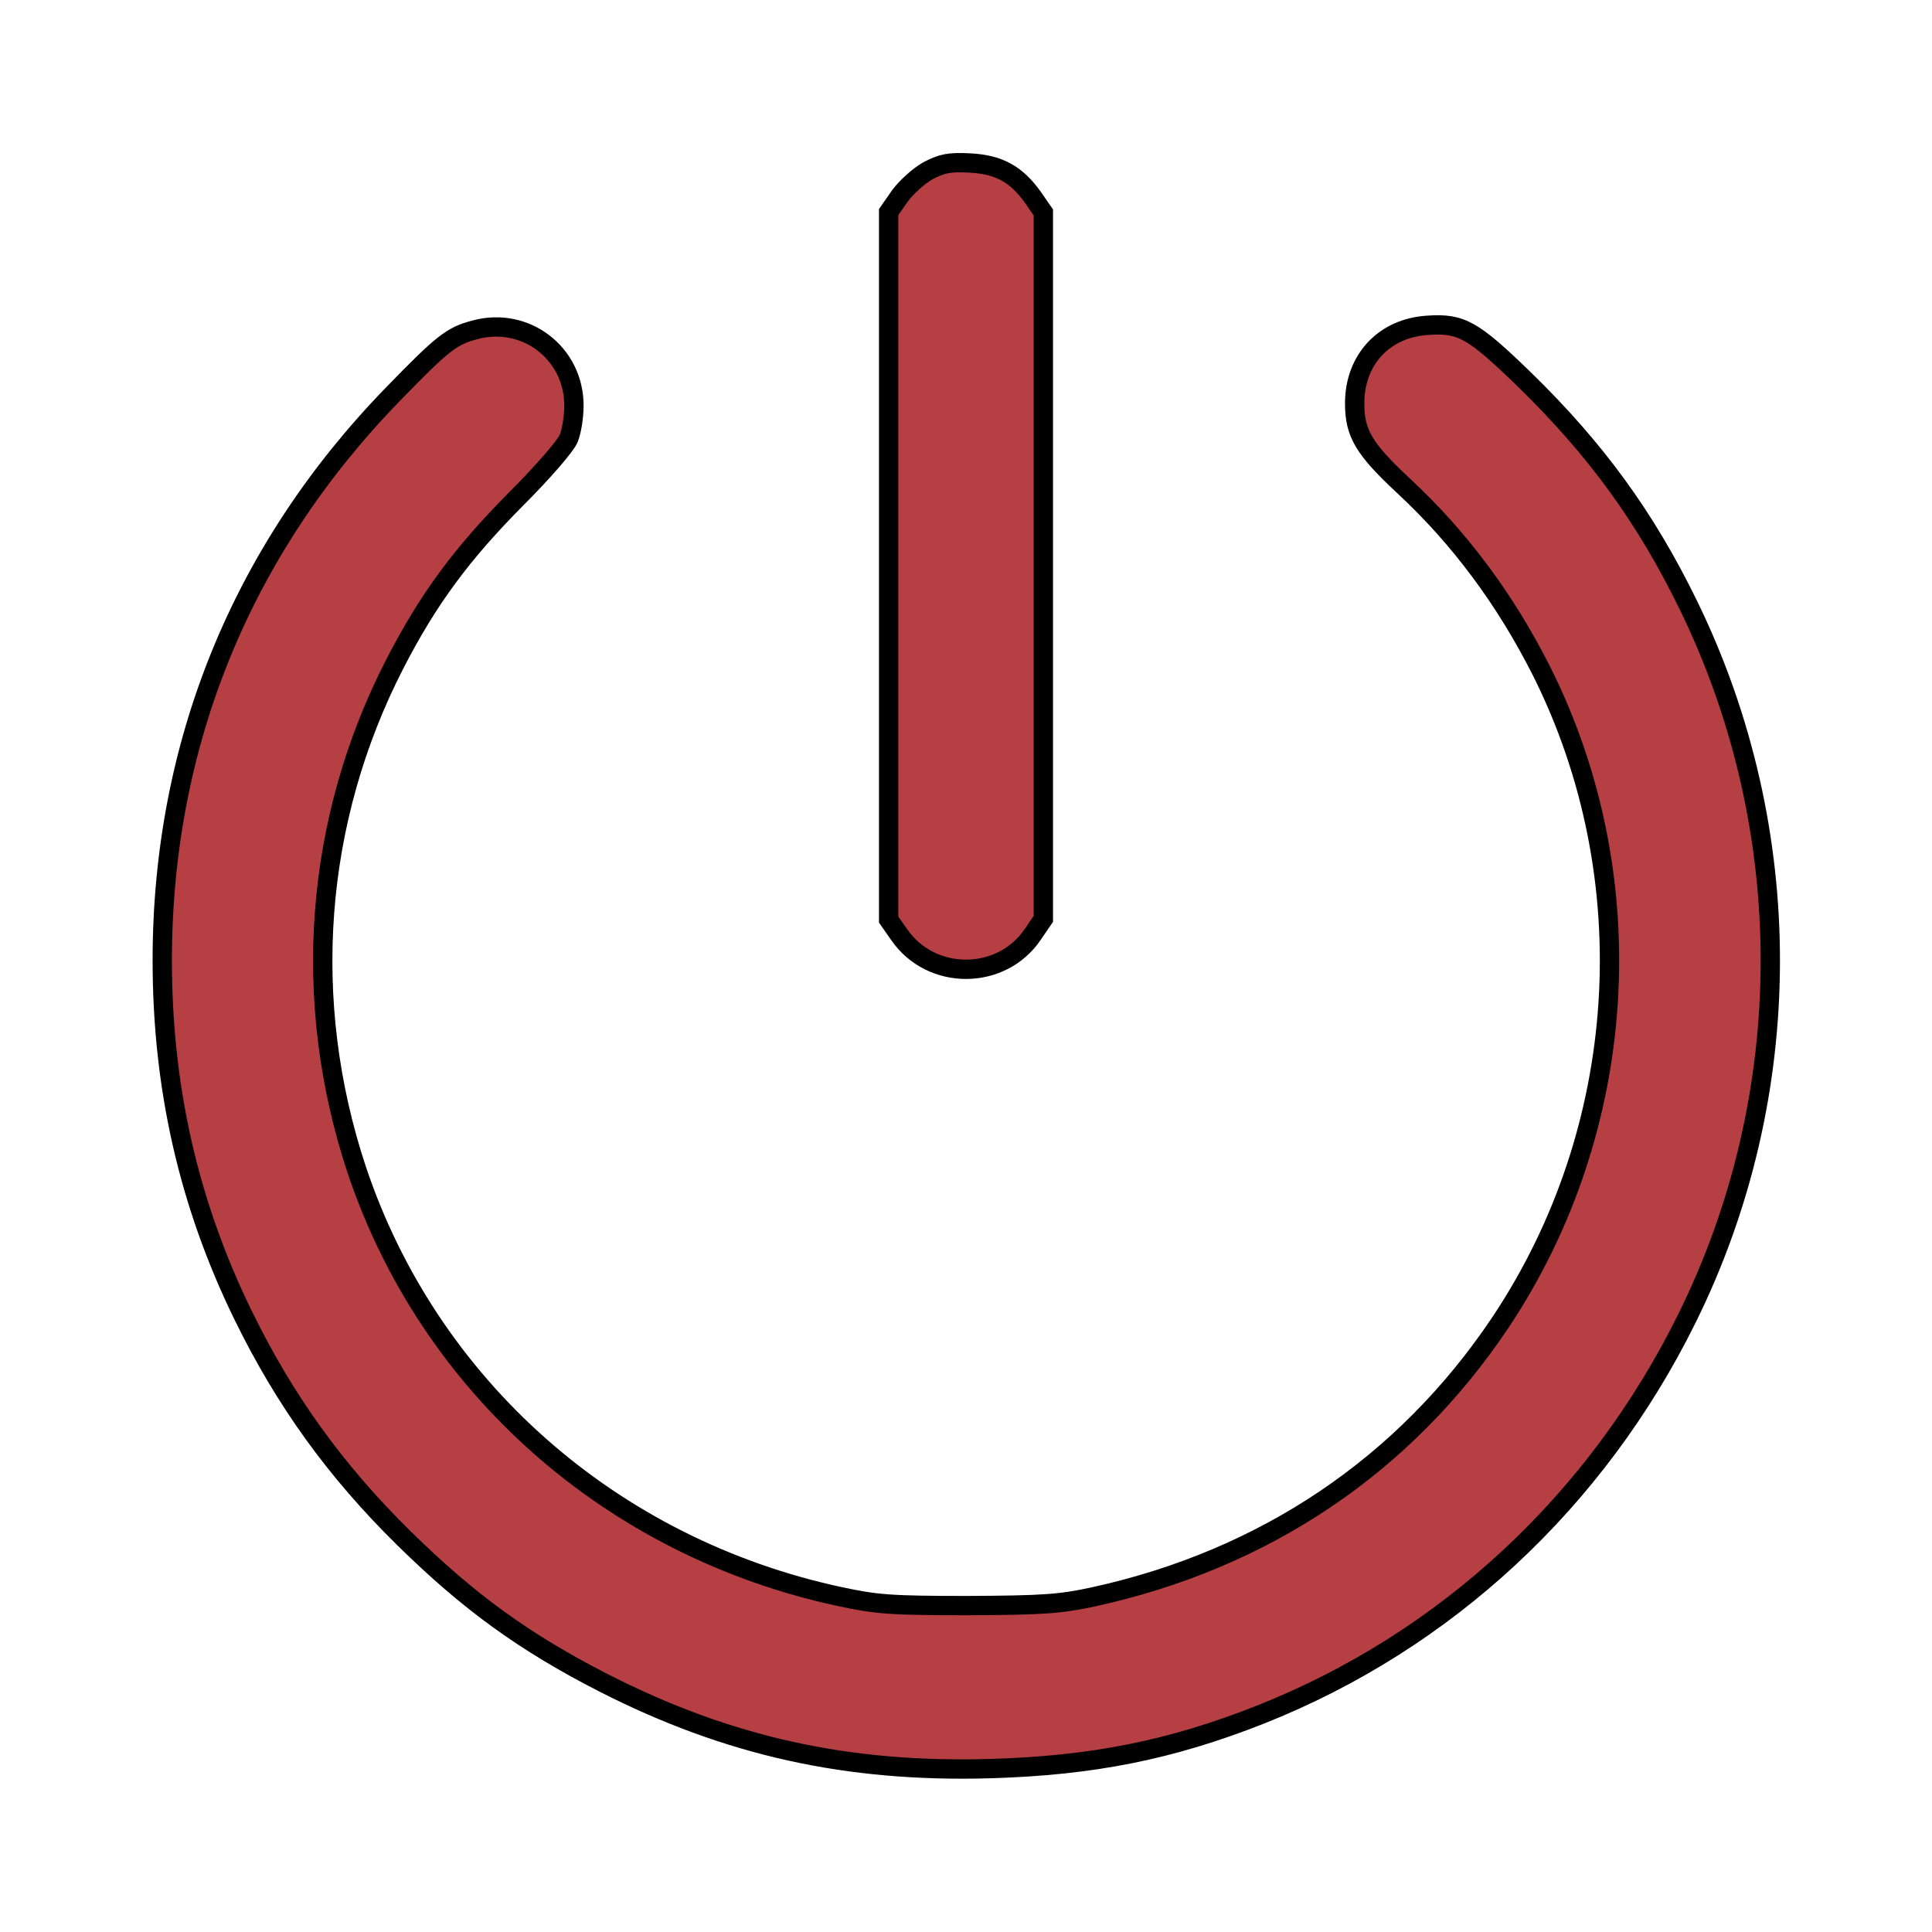 <?xml version="1.0" standalone="no"?>
<!DOCTYPE svg PUBLIC "-//W3C//DTD SVG 20010904//EN"
 "http://www.w3.org/TR/2001/REC-SVG-20010904/DTD/svg10.dtd">
<svg version="1.0" xmlns="http://www.w3.org/2000/svg"
 width="512pt" height="512pt" viewBox="0 0 512 512"
 preserveAspectRatio="xMidYMid meet">

<g transform="translate(0,512) scale(0.1,-0.1)"
   fill="#b53f42" stroke="black"  stroke-width="10%">
<path d="M2460 4668 c-25 -14 -58 -44 -75 -67 l-30 -43 0 -937 0 -938 28 -40
c85 -123 271 -122 354 1 l28 41 0 936 0 936 -27 39 c-44 62 -90 88 -167 92
-55 3 -74 -1 -111 -20z"/>
<path d="M1259 4246 c-62 -16 -86 -35 -219 -172 -400 -412 -610 -927 -610
-1499 0 -337 70 -645 214 -940 111 -227 245 -413 427 -592 173 -170 320 -276
529 -383 330 -168 646 -238 1025 -227 270 8 477 49 715 143 492 195 891 566
1130 1049 294 593 295 1295 5 1890 -114 234 -246 415 -436 600 -135 131 -166
149 -255 143 -116 -7 -194 -91 -194 -207 0 -79 24 -120 129 -218 150 -139 271
-303 366 -491 275 -548 233 -1215 -109 -1727 -253 -378 -625 -628 -1079 -727
-88 -19 -133 -22 -332 -23 -205 0 -242 3 -340 24 -605 130 -1088 557 -1280
1132 -148 447 -112 924 101 1339 89 173 178 293 323 439 68 68 130 139 138
159 8 19 14 58 14 87 0 139 -128 237 -262 201z"/>
</g>
</svg>
